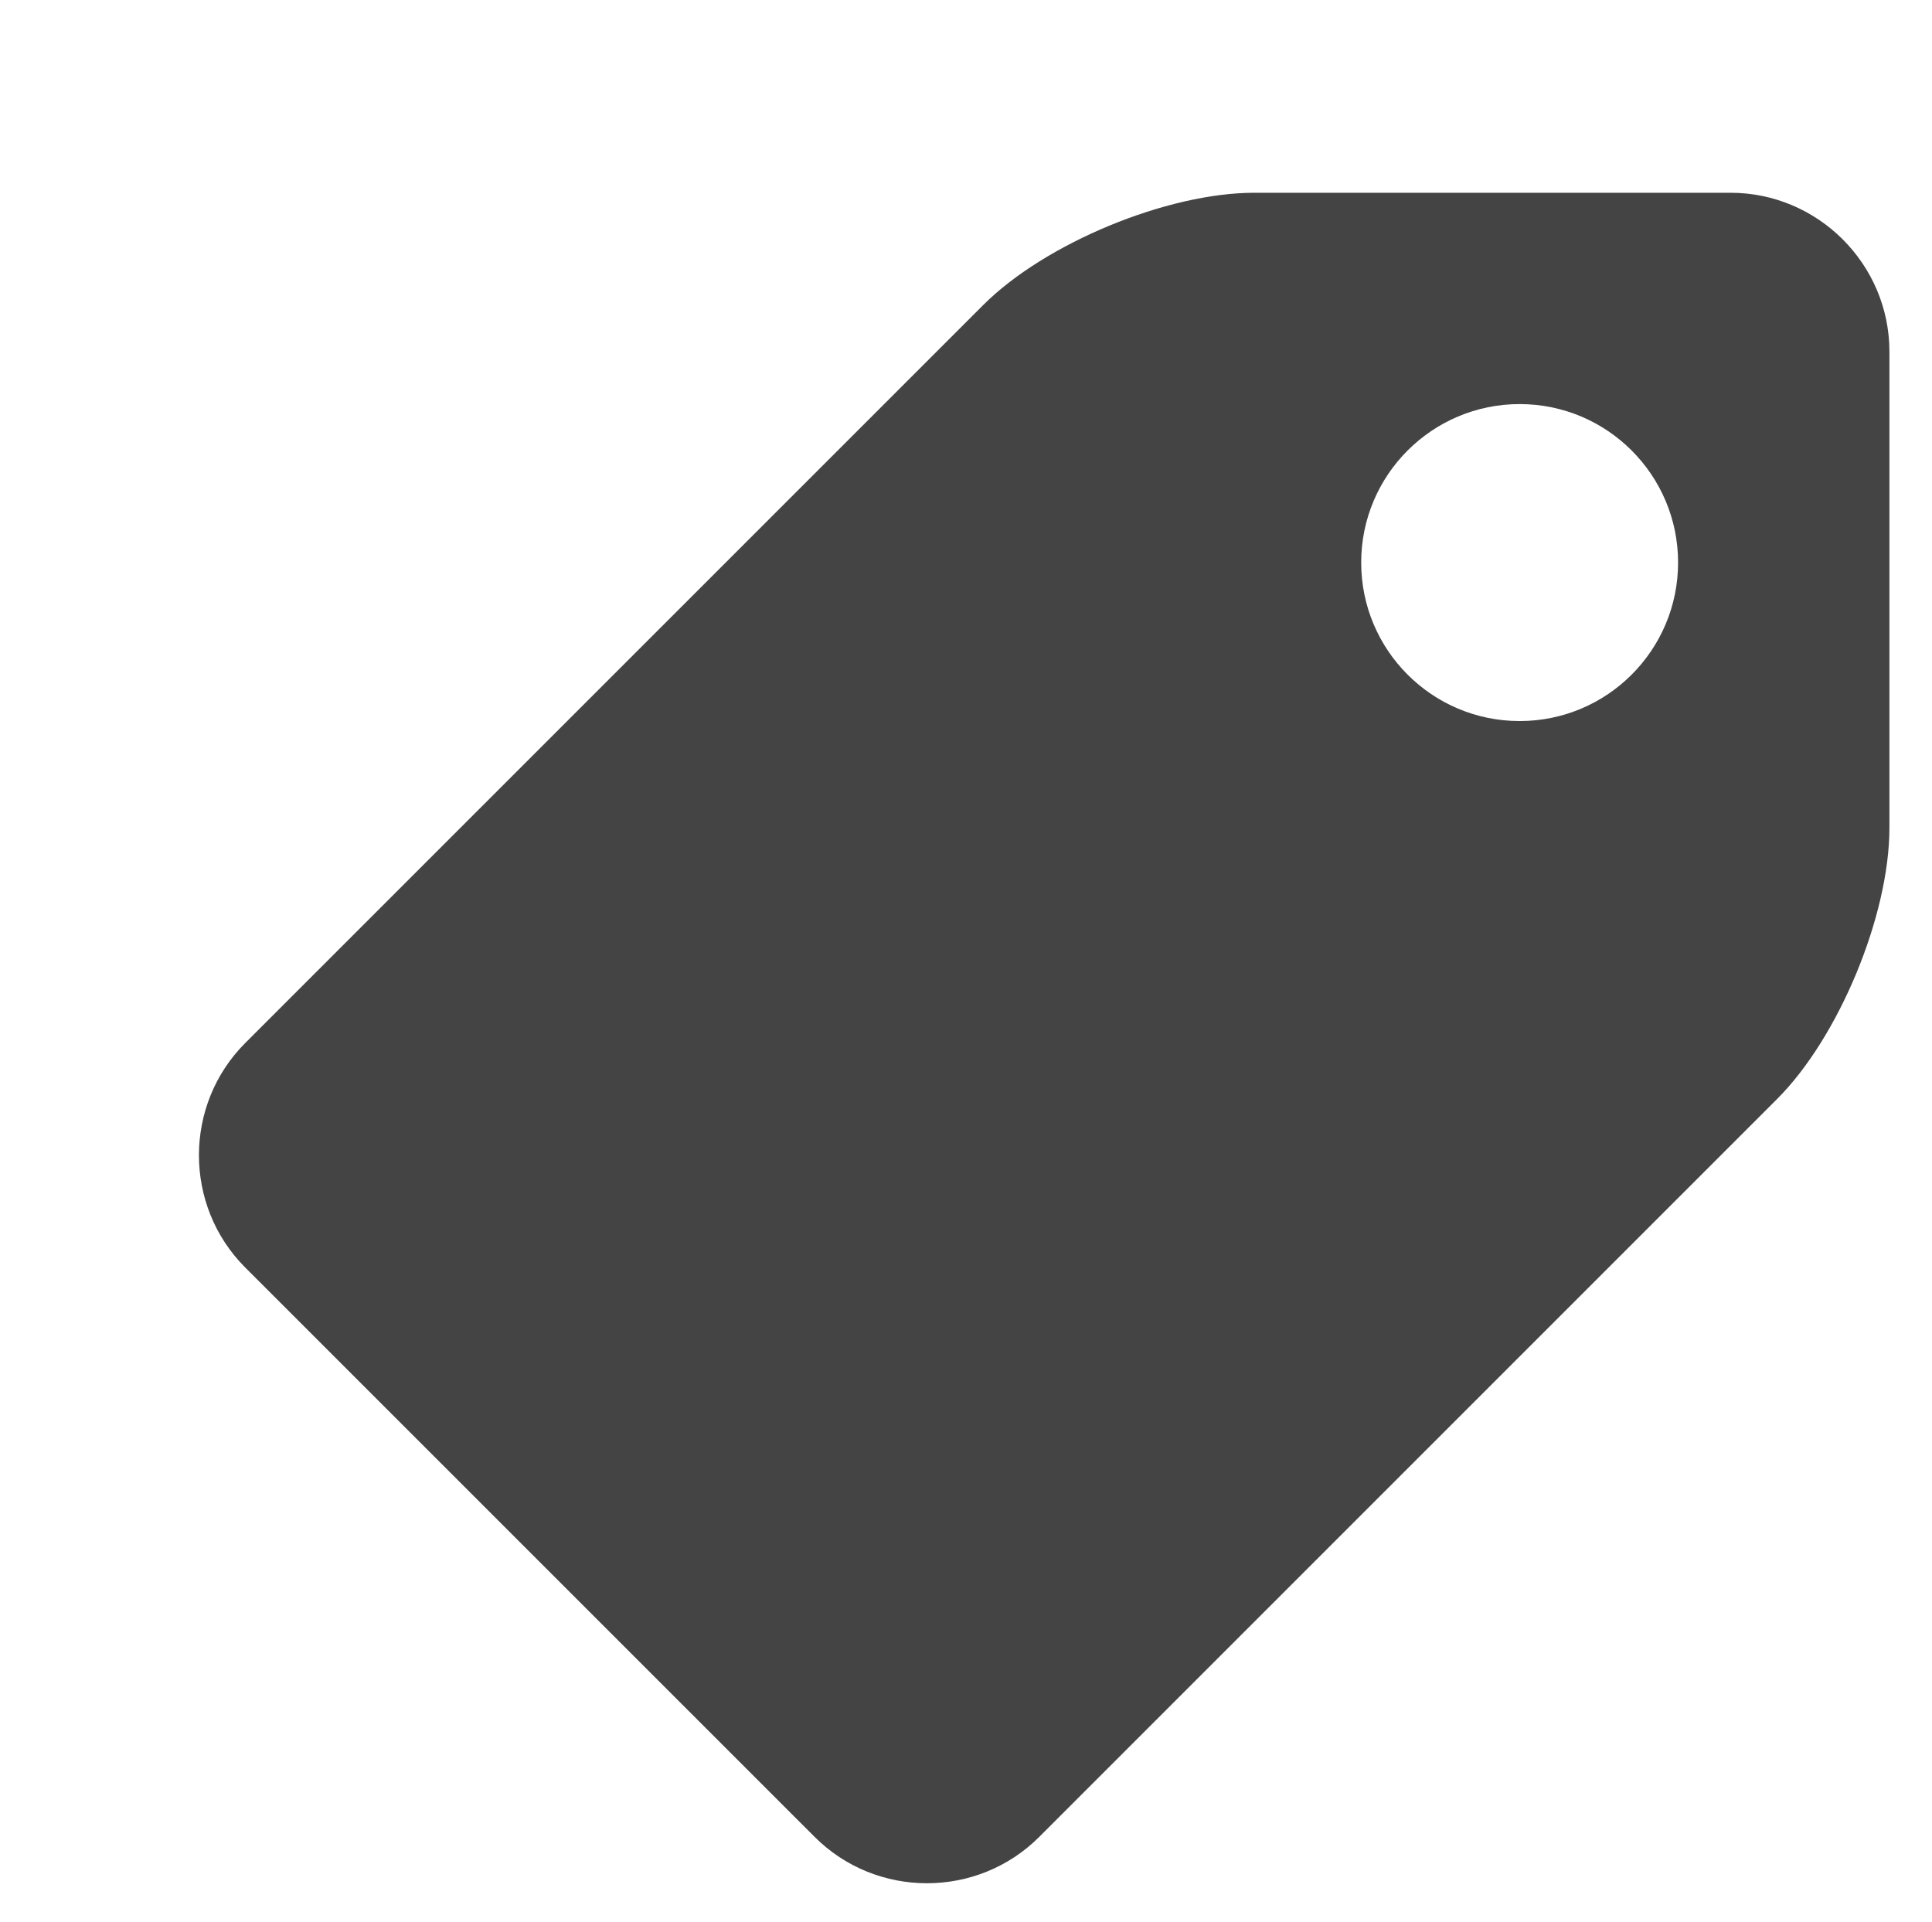 <?xml version="1.0" encoding="utf-8"?>
<!-- Generator: Adobe Illustrator 16.0.0, SVG Export Plug-In . SVG Version: 6.00 Build 0)  -->
<!DOCTYPE svg PUBLIC "-//W3C//DTD SVG 1.1//EN" "http://www.w3.org/Graphics/SVG/1.1/DTD/svg11.dtd">
<svg version="1.1" id="Layer_1" xmlns="http://www.w3.org/2000/svg" xmlns:xlink="http://www.w3.org/1999/xlink" x="0px" y="0px"
	 width="76.172px" height="75.785px" viewBox="0 0 76.172 75.785" enable-background="new 0 0 76.172 75.785" xml:space="preserve">
<g id="Layer_3">
	<path fill="#444444" d="M68.23,7.6H49.452c-3.445,0-8.254,1.992-10.688,4.427L9.67,41.12c-2.435,2.435-2.435,6.419,0,8.854
		l22.449,22.447c2.435,2.436,6.418,2.436,8.854,0L70.064,43.33c2.438-2.436,4.429-7.245,4.429-10.688V13.86
		C74.493,10.417,71.676,7.6,68.23,7.6z M59.915,28.428c-3.451,0-6.248-2.797-6.248-6.249c0-3.45,2.797-6.248,6.248-6.248
		c3.448,0,6.246,2.798,6.246,6.248C66.161,25.631,63.363,28.428,59.915,28.428z"/>
</g>
</svg>
